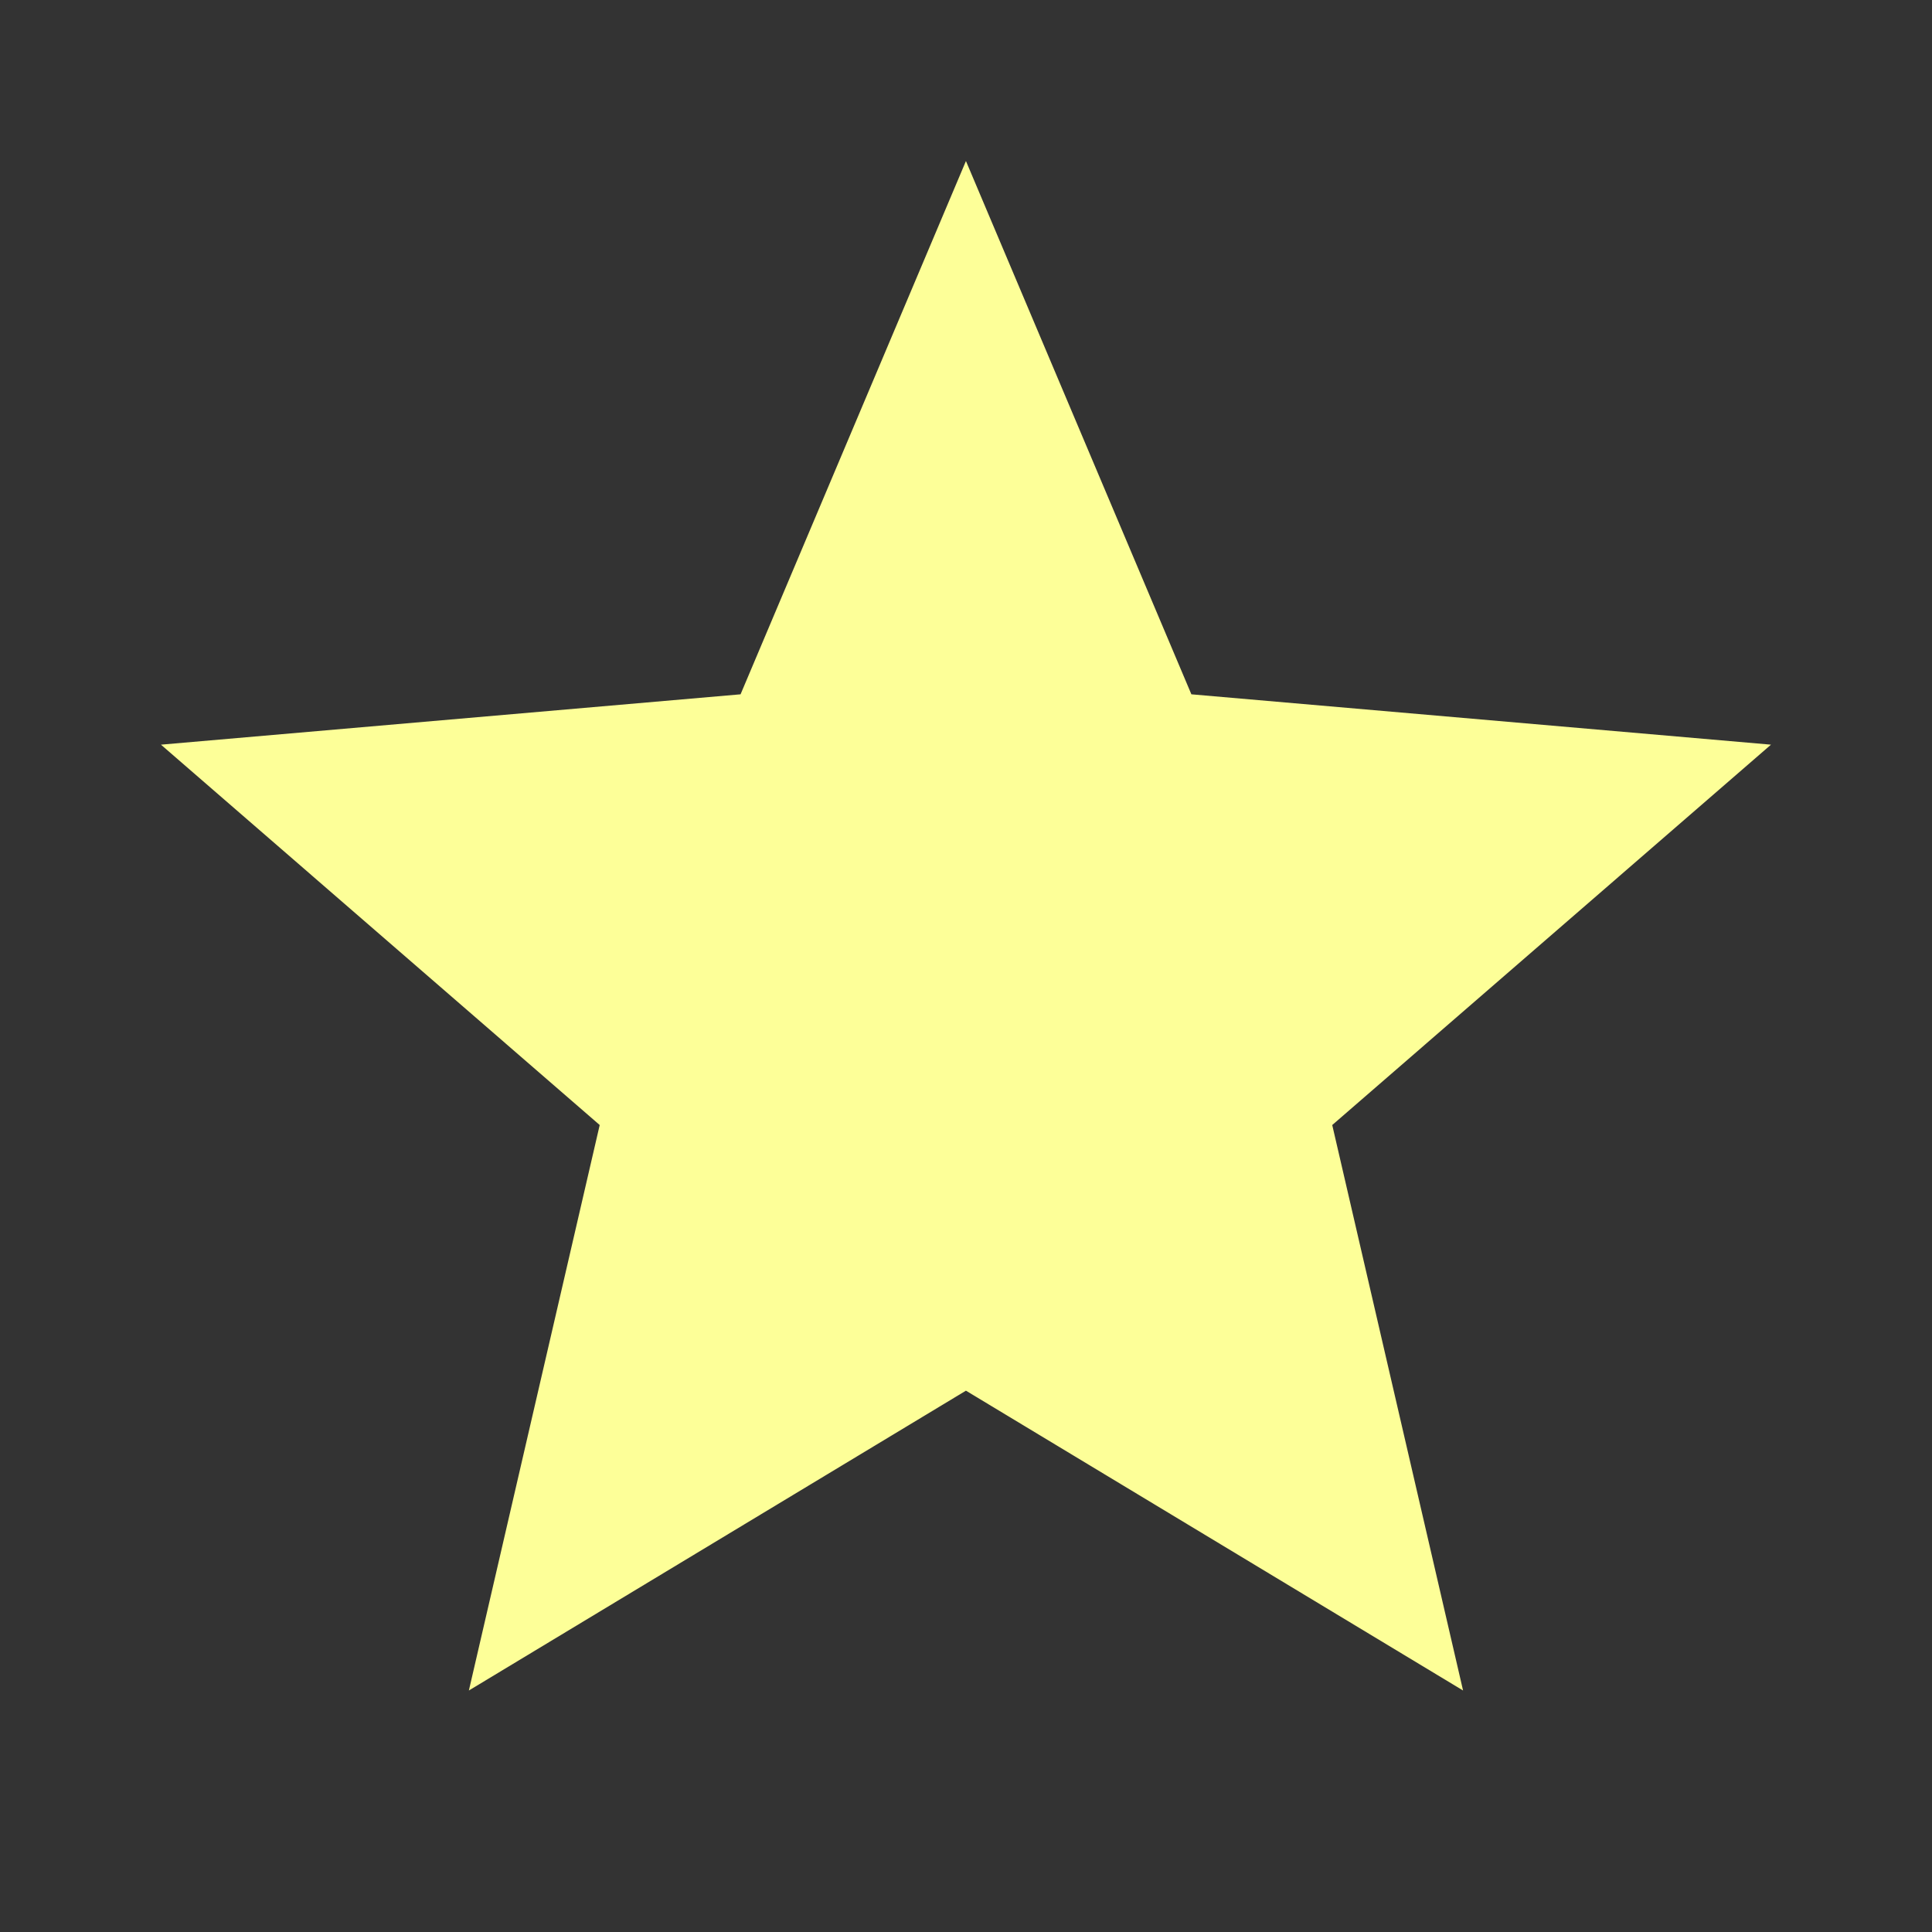 <svg width="26" height="26" viewBox="0 0 32 32" fill="none" xmlns="http://www.w3.org/2000/svg">
<rect x="0" y="0" width="32" height="32" fill="#333333" stroke="none"/>
<path d="M7.766 28L9.933 18.634L2.666 12.334L12.266 11.5L15.999 2.667L19.733 11.5L29.333 12.334L22.066 18.634L24.233 28L15.999 23.034L7.766 28Z" fill="#FDFF98"/>
</svg>
